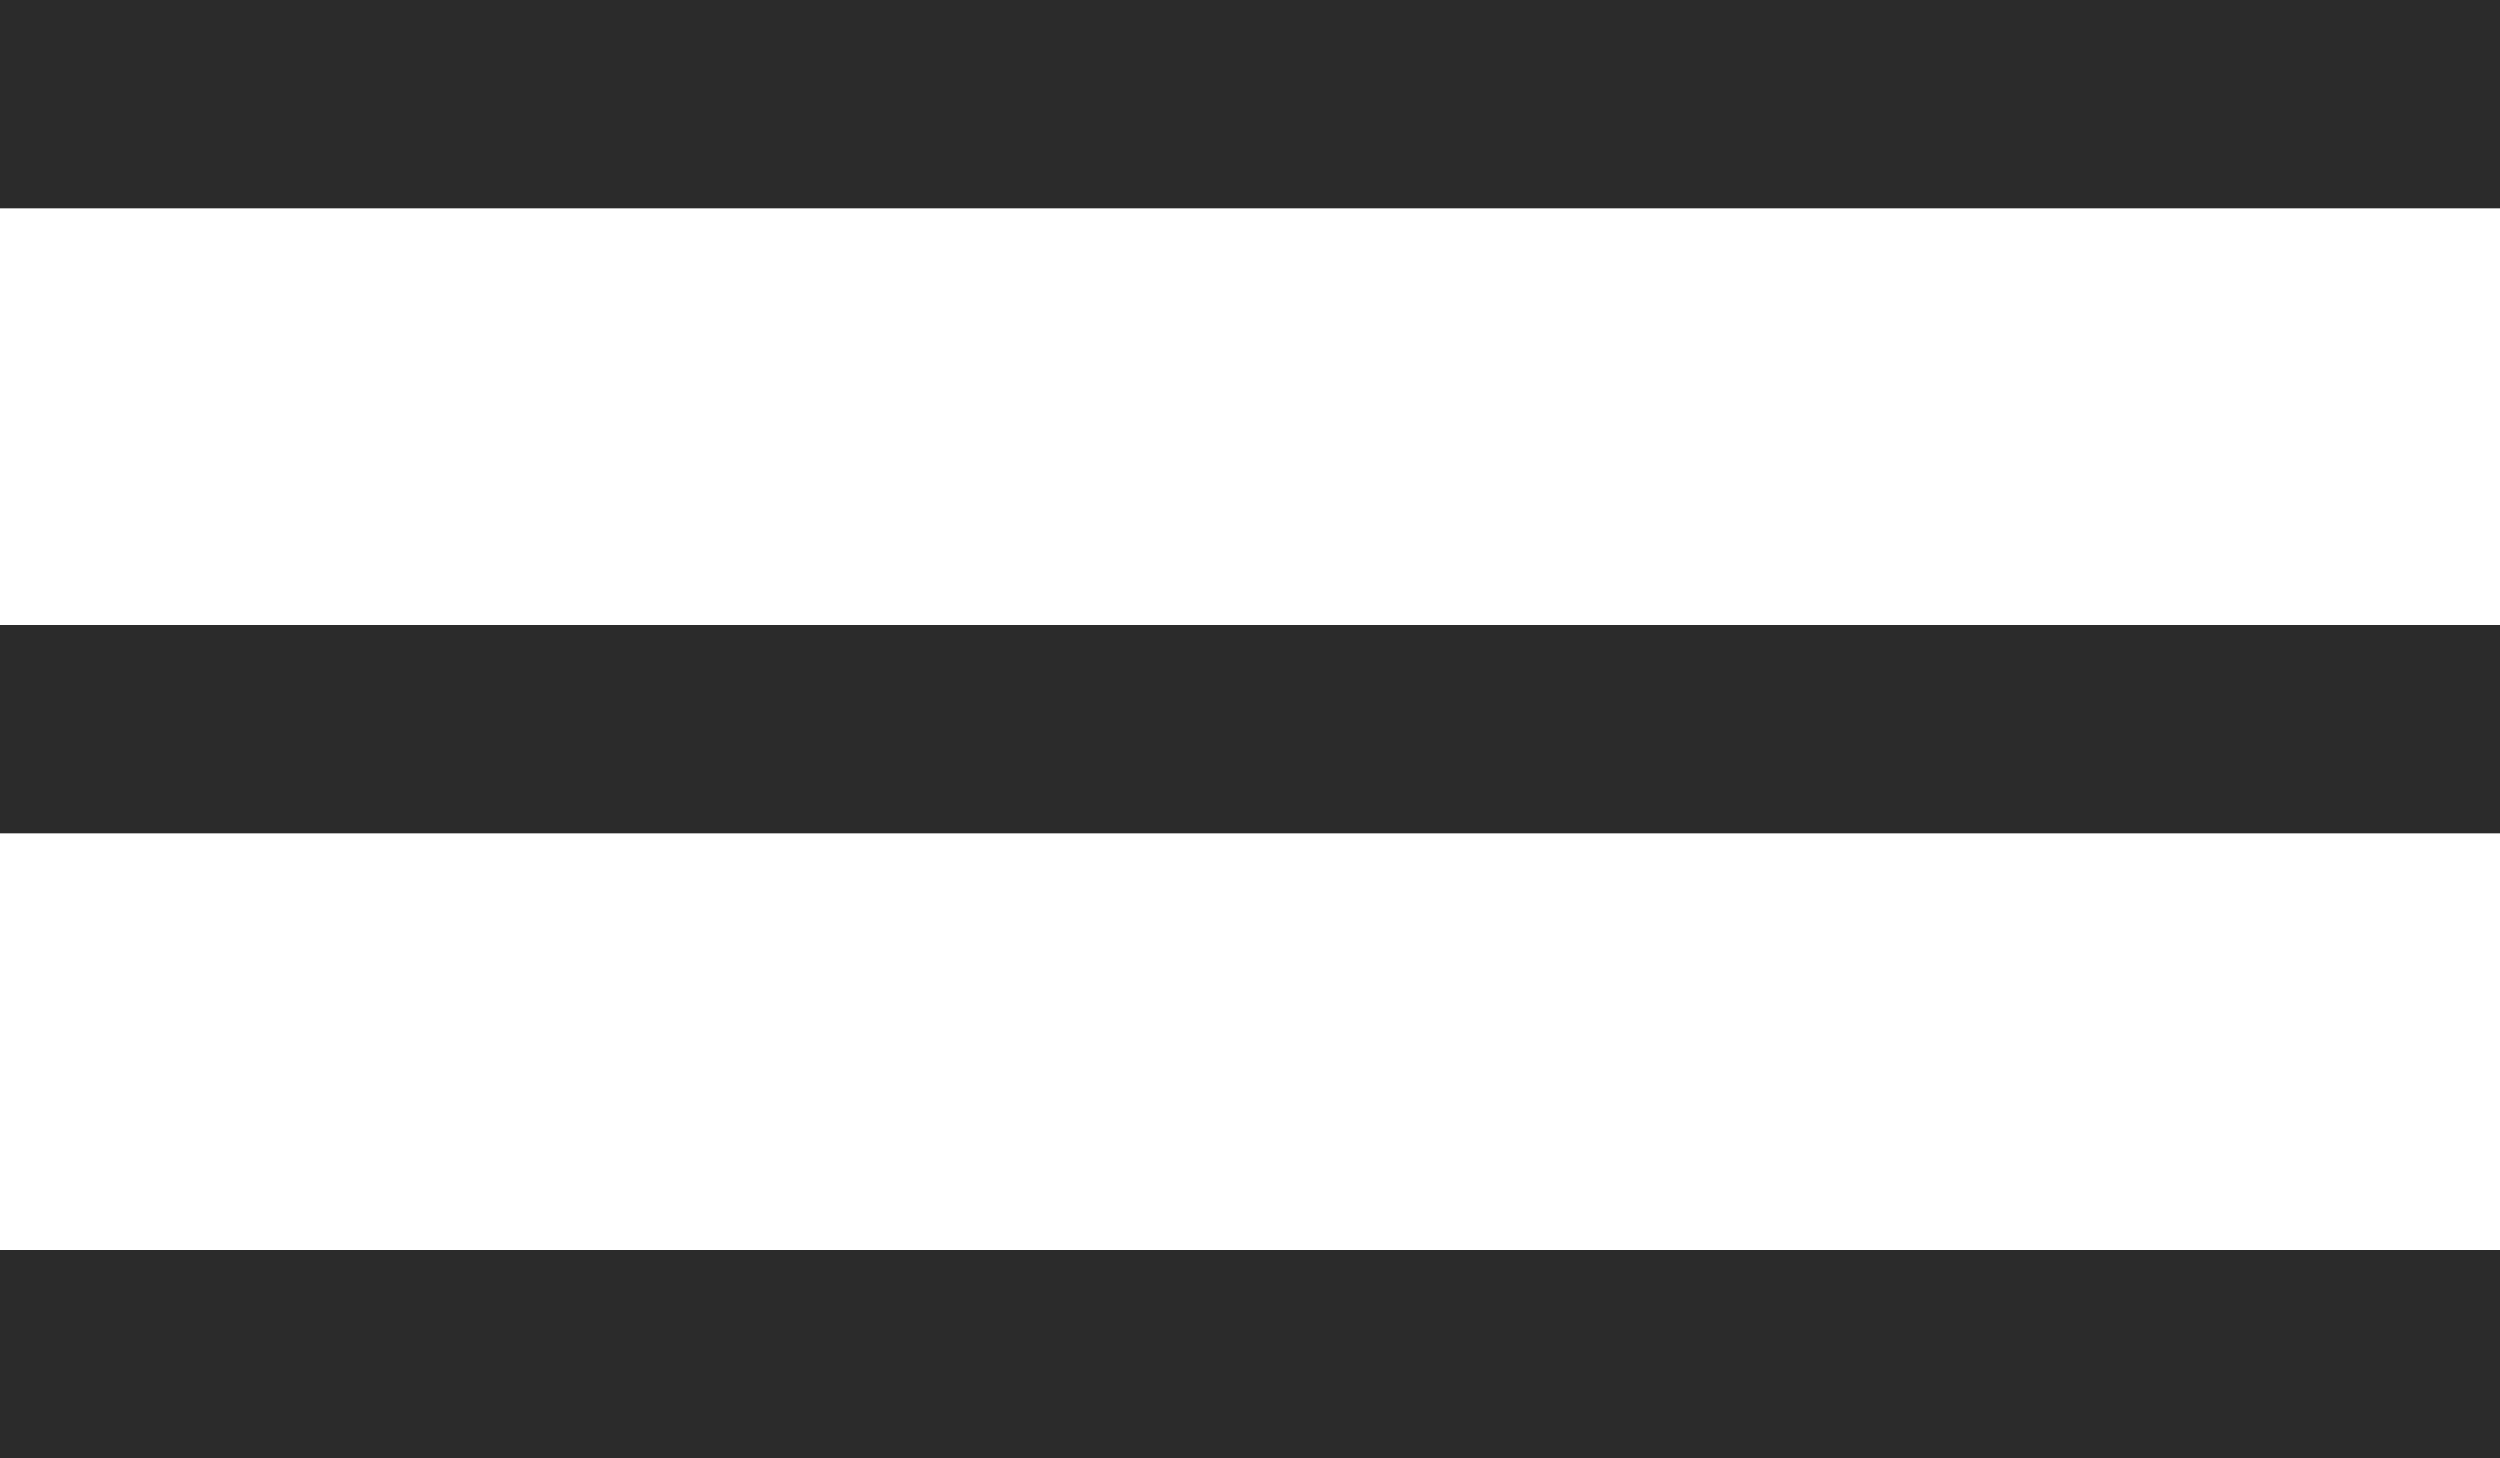<svg width="24" height="14" viewBox="0 0 24 14" fill="none" xmlns="http://www.w3.org/2000/svg">
<rect width="24" height="2" fill="#2B2B2B"/>
<rect y="6" width="24" height="2" fill="#2B2B2B"/>
<rect y="12" width="24" height="2" fill="#2B2B2B"/>
</svg>
